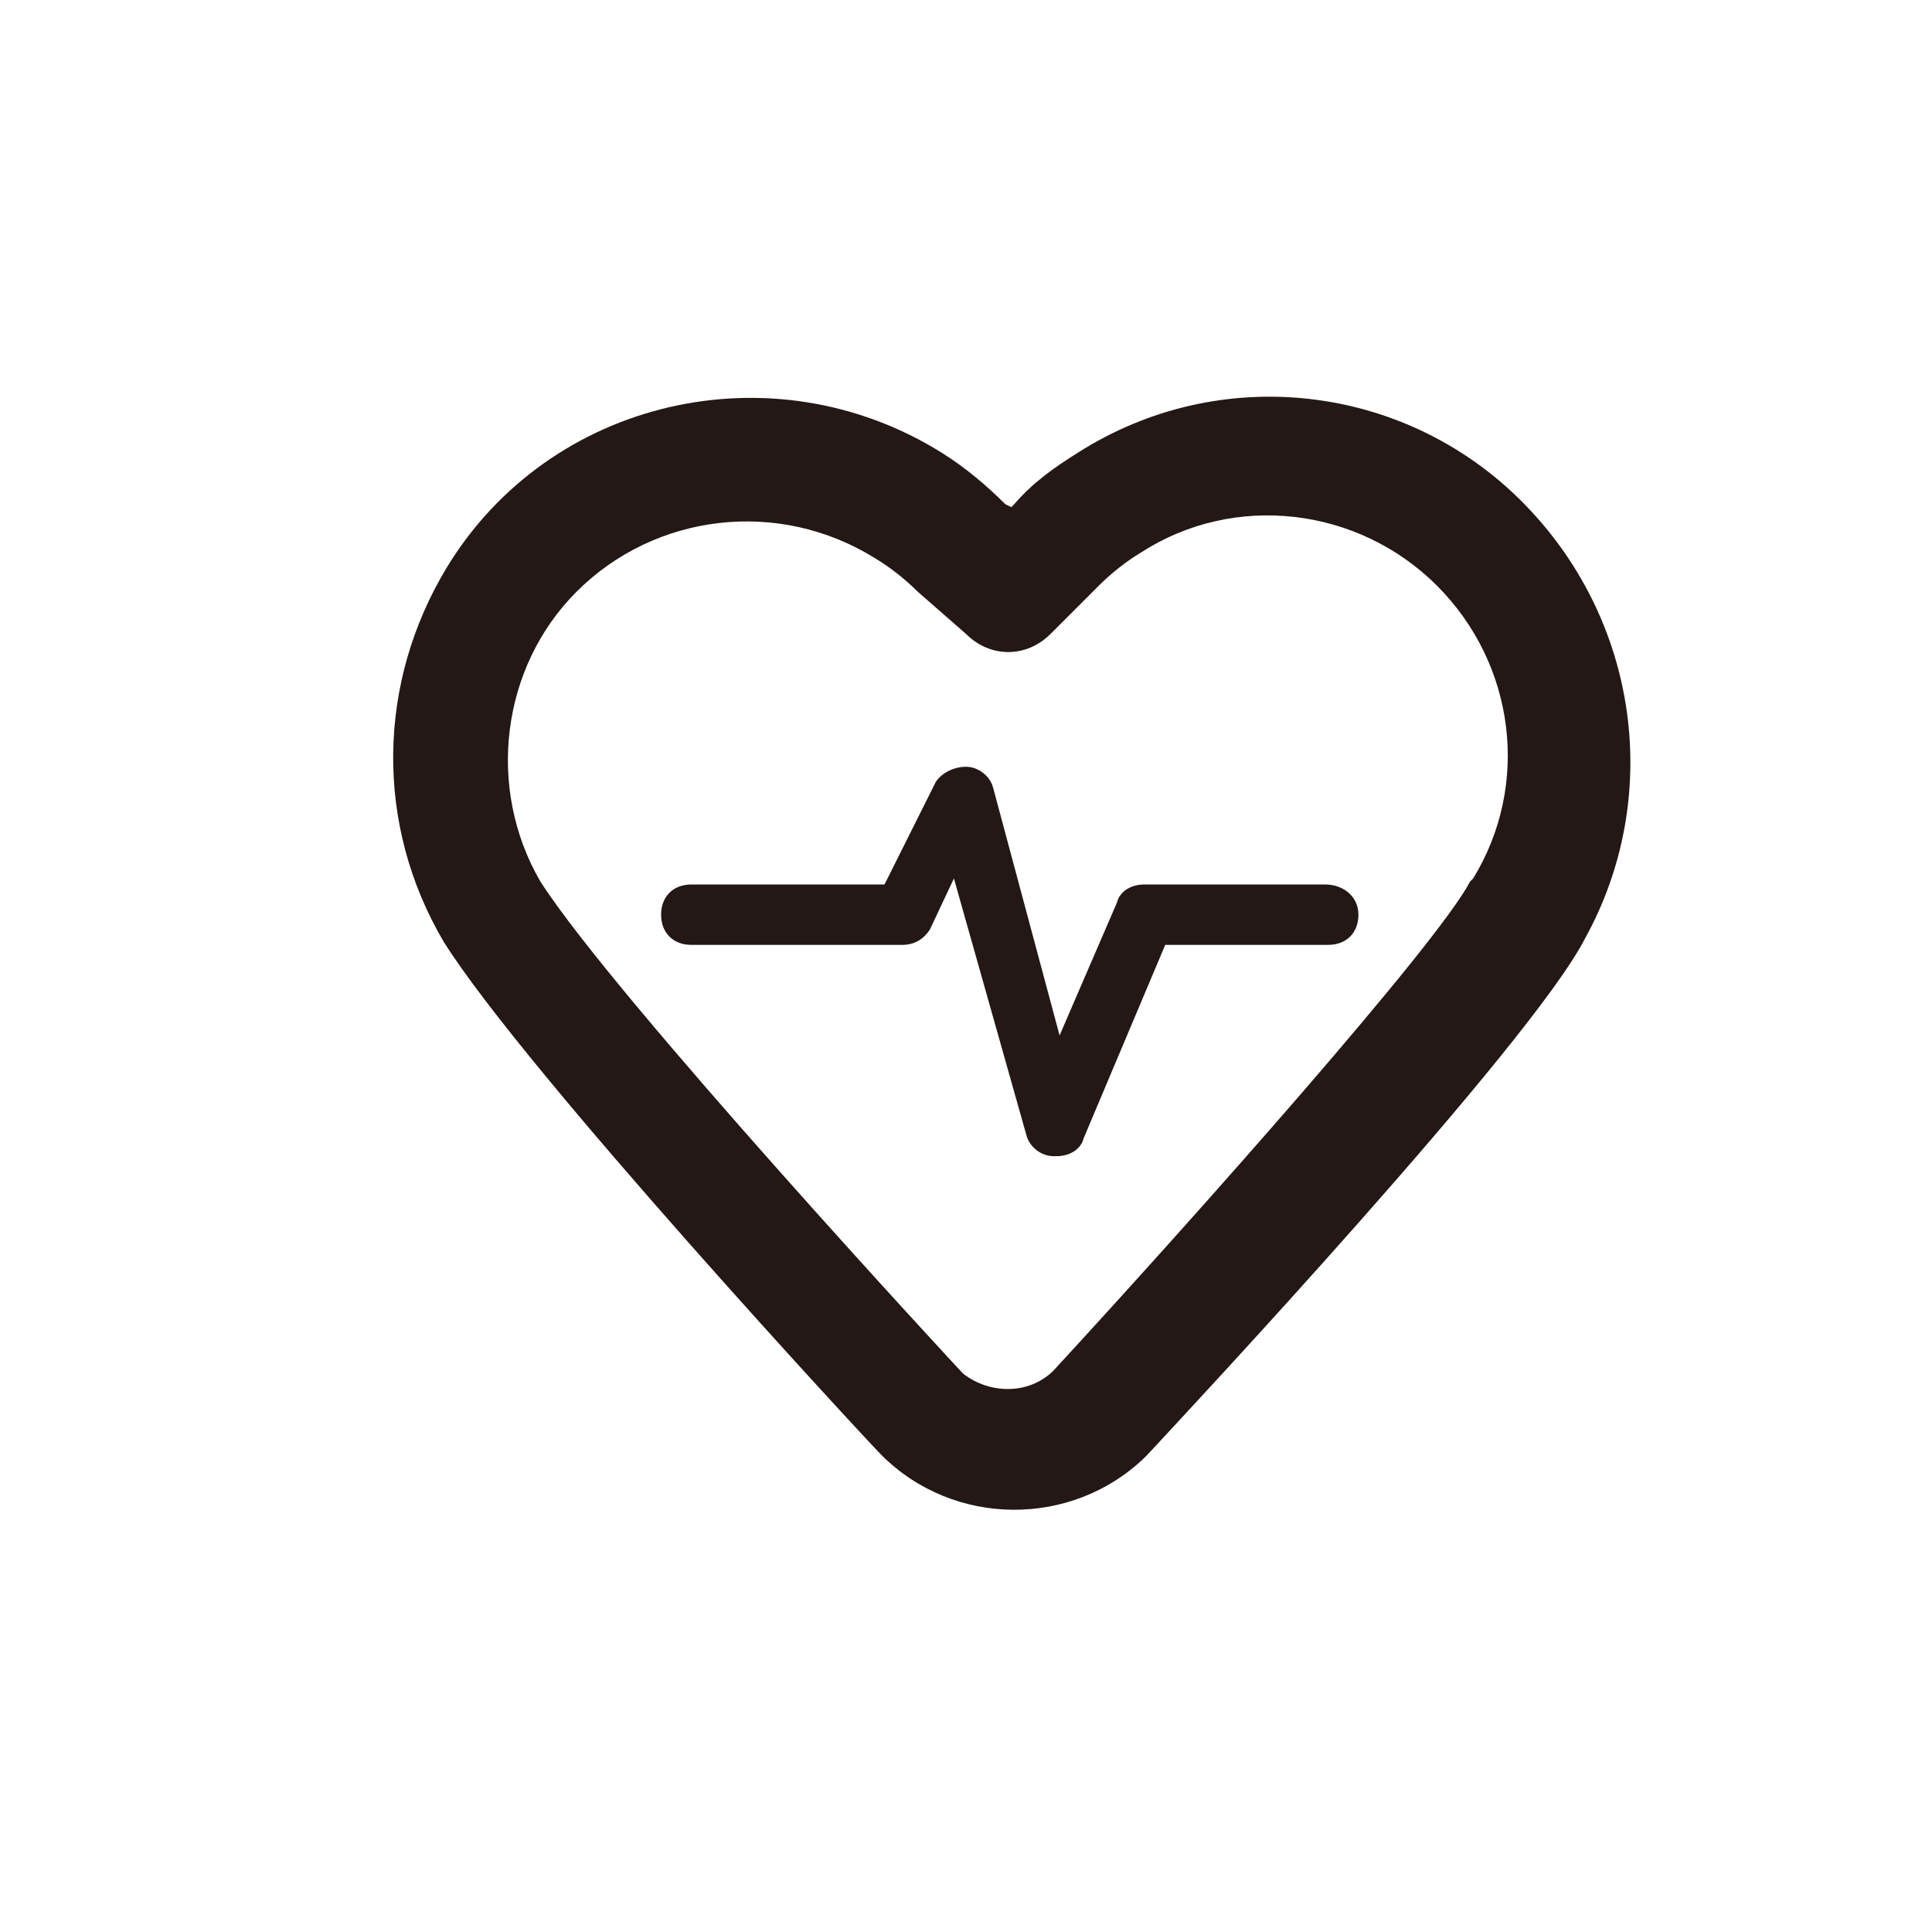 <?xml version="1.0" standalone="no"?><!DOCTYPE svg PUBLIC "-//W3C//DTD SVG 1.1//EN" "http://www.w3.org/Graphics/SVG/1.1/DTD/svg11.dtd"><svg class="icon" width="200px" height="200.00px" viewBox="0 0 1024 1024" version="1.1" xmlns="http://www.w3.org/2000/svg"><path d="M806.4 265.6c-62.4-62.4-160-73.6-235.2-25.6-12.8 8-24 16-33.6 27.2l-1.6 1.6-3.2-1.6c-9.6-9.6-20.8-19.2-33.6-27.2-89.6-56-208-28.8-262.4 60.8-36.8 60.8-38.4 136-1.6 198.4 43.2 68.8 224 264 232 272 38.4 38.4 100.8 38.4 139.2 1.6l1.6-1.6c20.8-22.4 203.2-217.6 232-273.6 41.6-75.2 28.8-169.6-33.6-232z m-25.6 200l-1.6 1.6c-17.6 33.6-145.6 177.6-220.8 259.2-12.8 12.8-33.6 12.8-48 1.6-1.6-1.6-184-198.4-224-260.8-28.8-49.6-20.8-113.6 19.2-153.6 41.6-41.6 107.2-49.6 158.4-17.6 8 4.8 16 11.2 22.4 17.6L512 336c12.8 12.8 32 12.8 44.8 0l25.6-25.6c6.4-6.4 14.4-12.8 22.4-17.6 49.6-32 115.2-24 156.8 17.6 41.6 41.6 49.6 105.6 19.2 155.2z" fill="#231815" /><path d="M702.4 468.8h-96c-6.4 0-12.8 3.2-14.4 9.6l-30.4 70.4-35.2-131.2c-1.6-6.4-8-11.2-14.4-11.2s-12.8 3.2-16 8l-27.2 54.4h-102.4c-9.6 0-16 6.4-16 16s6.4 16 16 16h112c6.4 0 11.2-3.2 14.4-8l12.8-27.2 38.4 136c1.6 6.4 8 11.2 14.4 11.2h1.6c6.4 0 12.8-3.2 14.4-9.6l43.2-102.4H704c9.6 0 16-6.4 16-16s-8-16-17.6-16z" fill="#231815" /></svg>